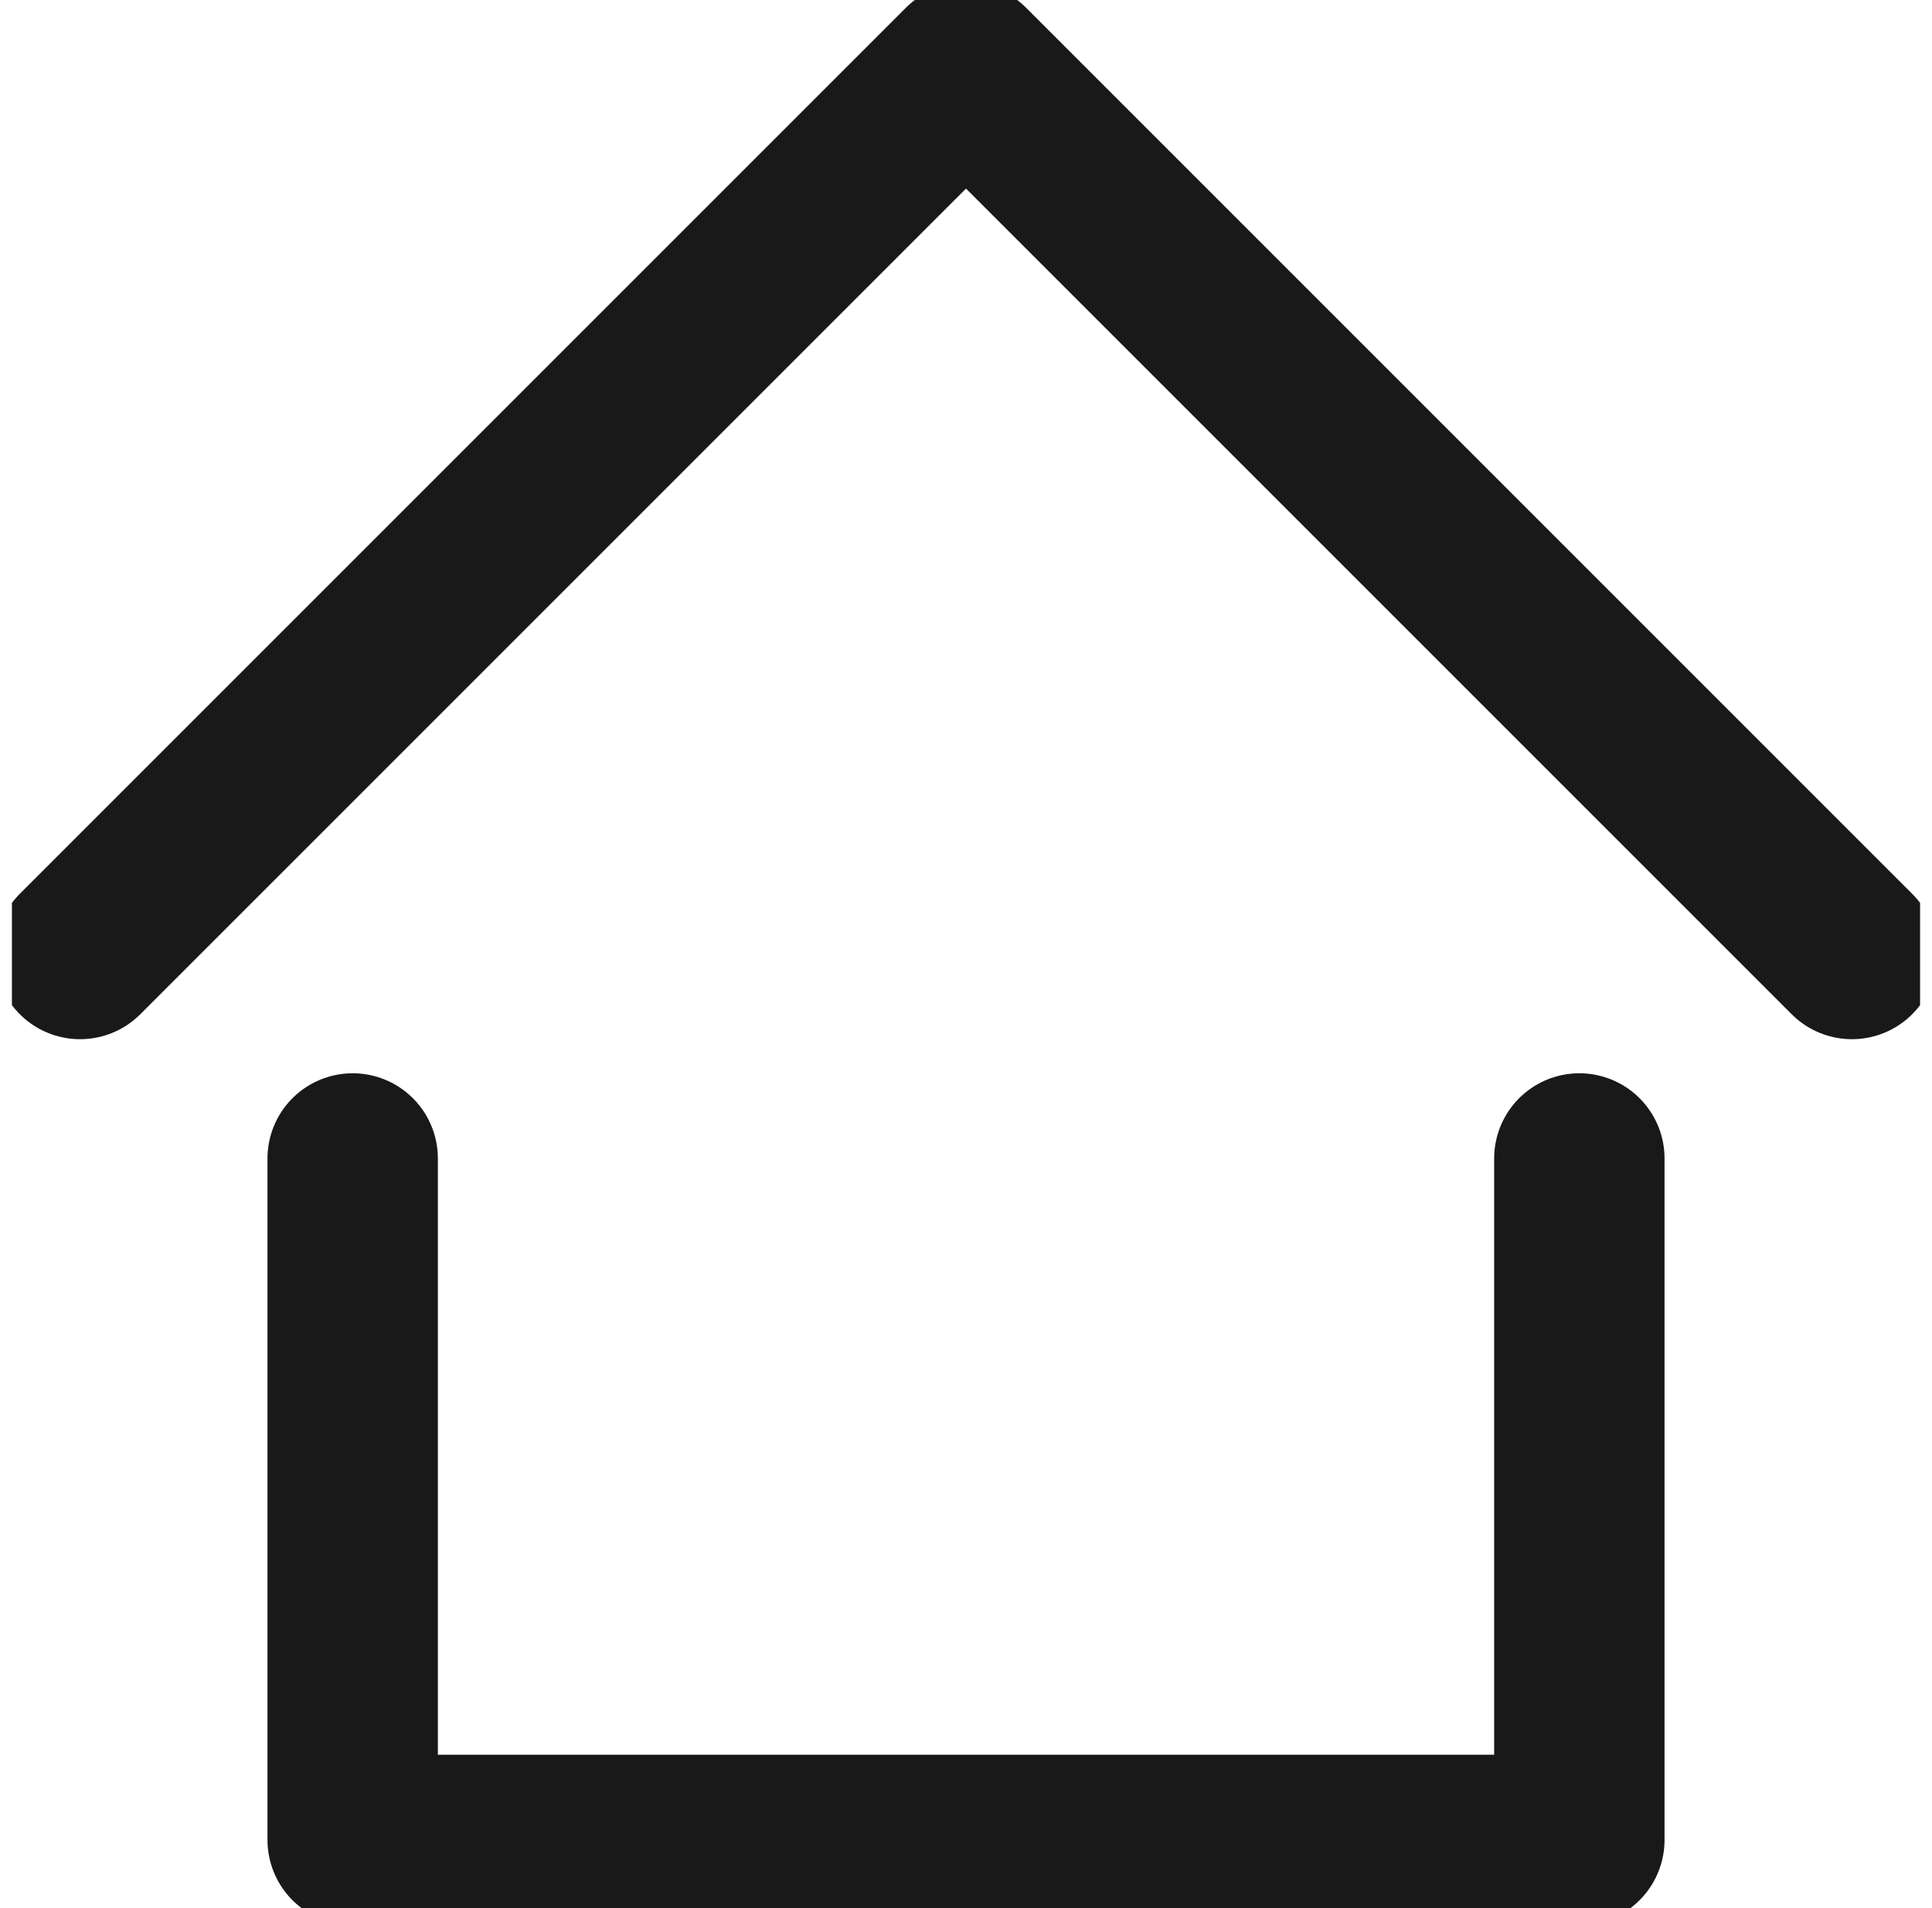 <svg width="81" height="80" viewBox="0 0 81 80" fill="none" xmlns="http://www.w3.org/2000/svg">
<g clip-path="url(#clip0_922_50002)">
<path d="M3.357 39.998L40.5 2.855L77.643 39.998" stroke="#191919" stroke-width="7.143" stroke-linecap="round" stroke-linejoin="round"/>
<path d="M14.786 48.57V77.142H66.215V48.57" stroke="#191919" stroke-width="7.143" stroke-linecap="round" stroke-linejoin="round"/>
</g>
<defs>
<clipPath id="clip0_922_50002">
<rect width="80" height="80" fill="white" transform="translate(0.5)"/>
</clipPath>
</defs>
</svg>
